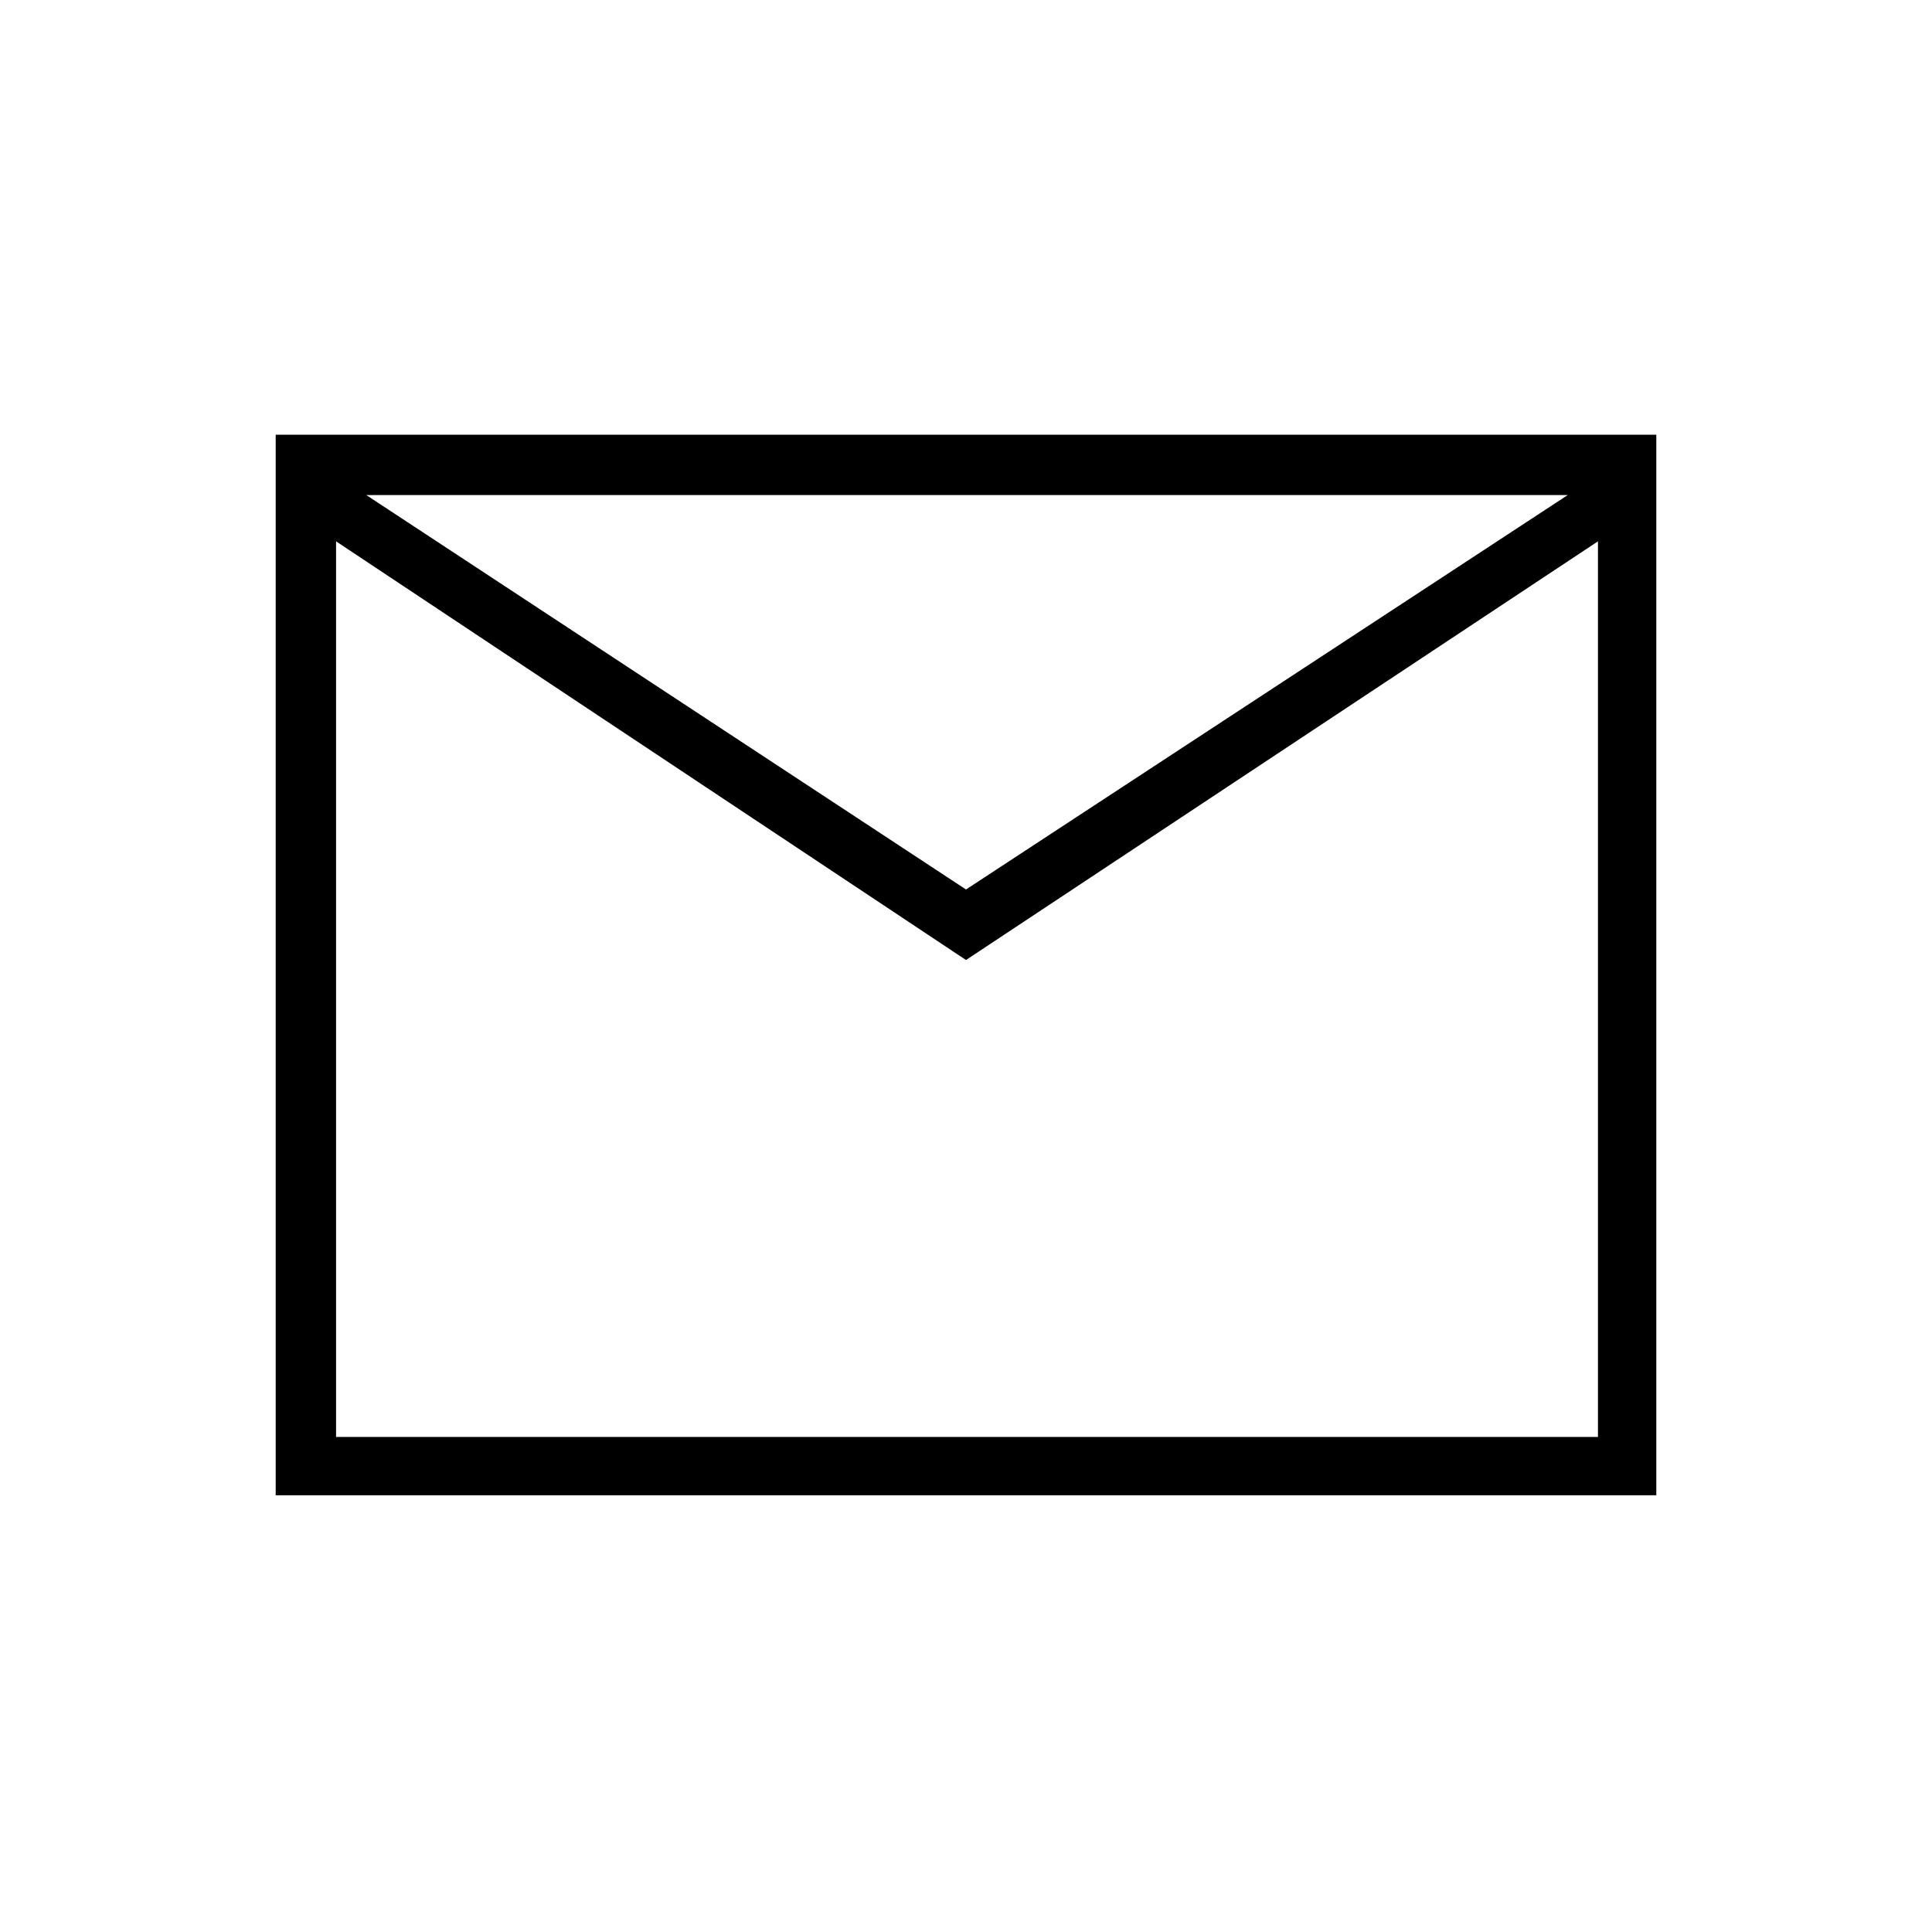<svg xmlns="http://www.w3.org/2000/svg" height="20" width="20"><path d="M2.854 15.479V4.5h14.292v10.979ZM10 9.938 3.479 5.604v9.271h13.063V5.604Zm0-.73 6.229-4.083H3.792Zm-6.521 4.48V5.125v18.104Z"/></svg>